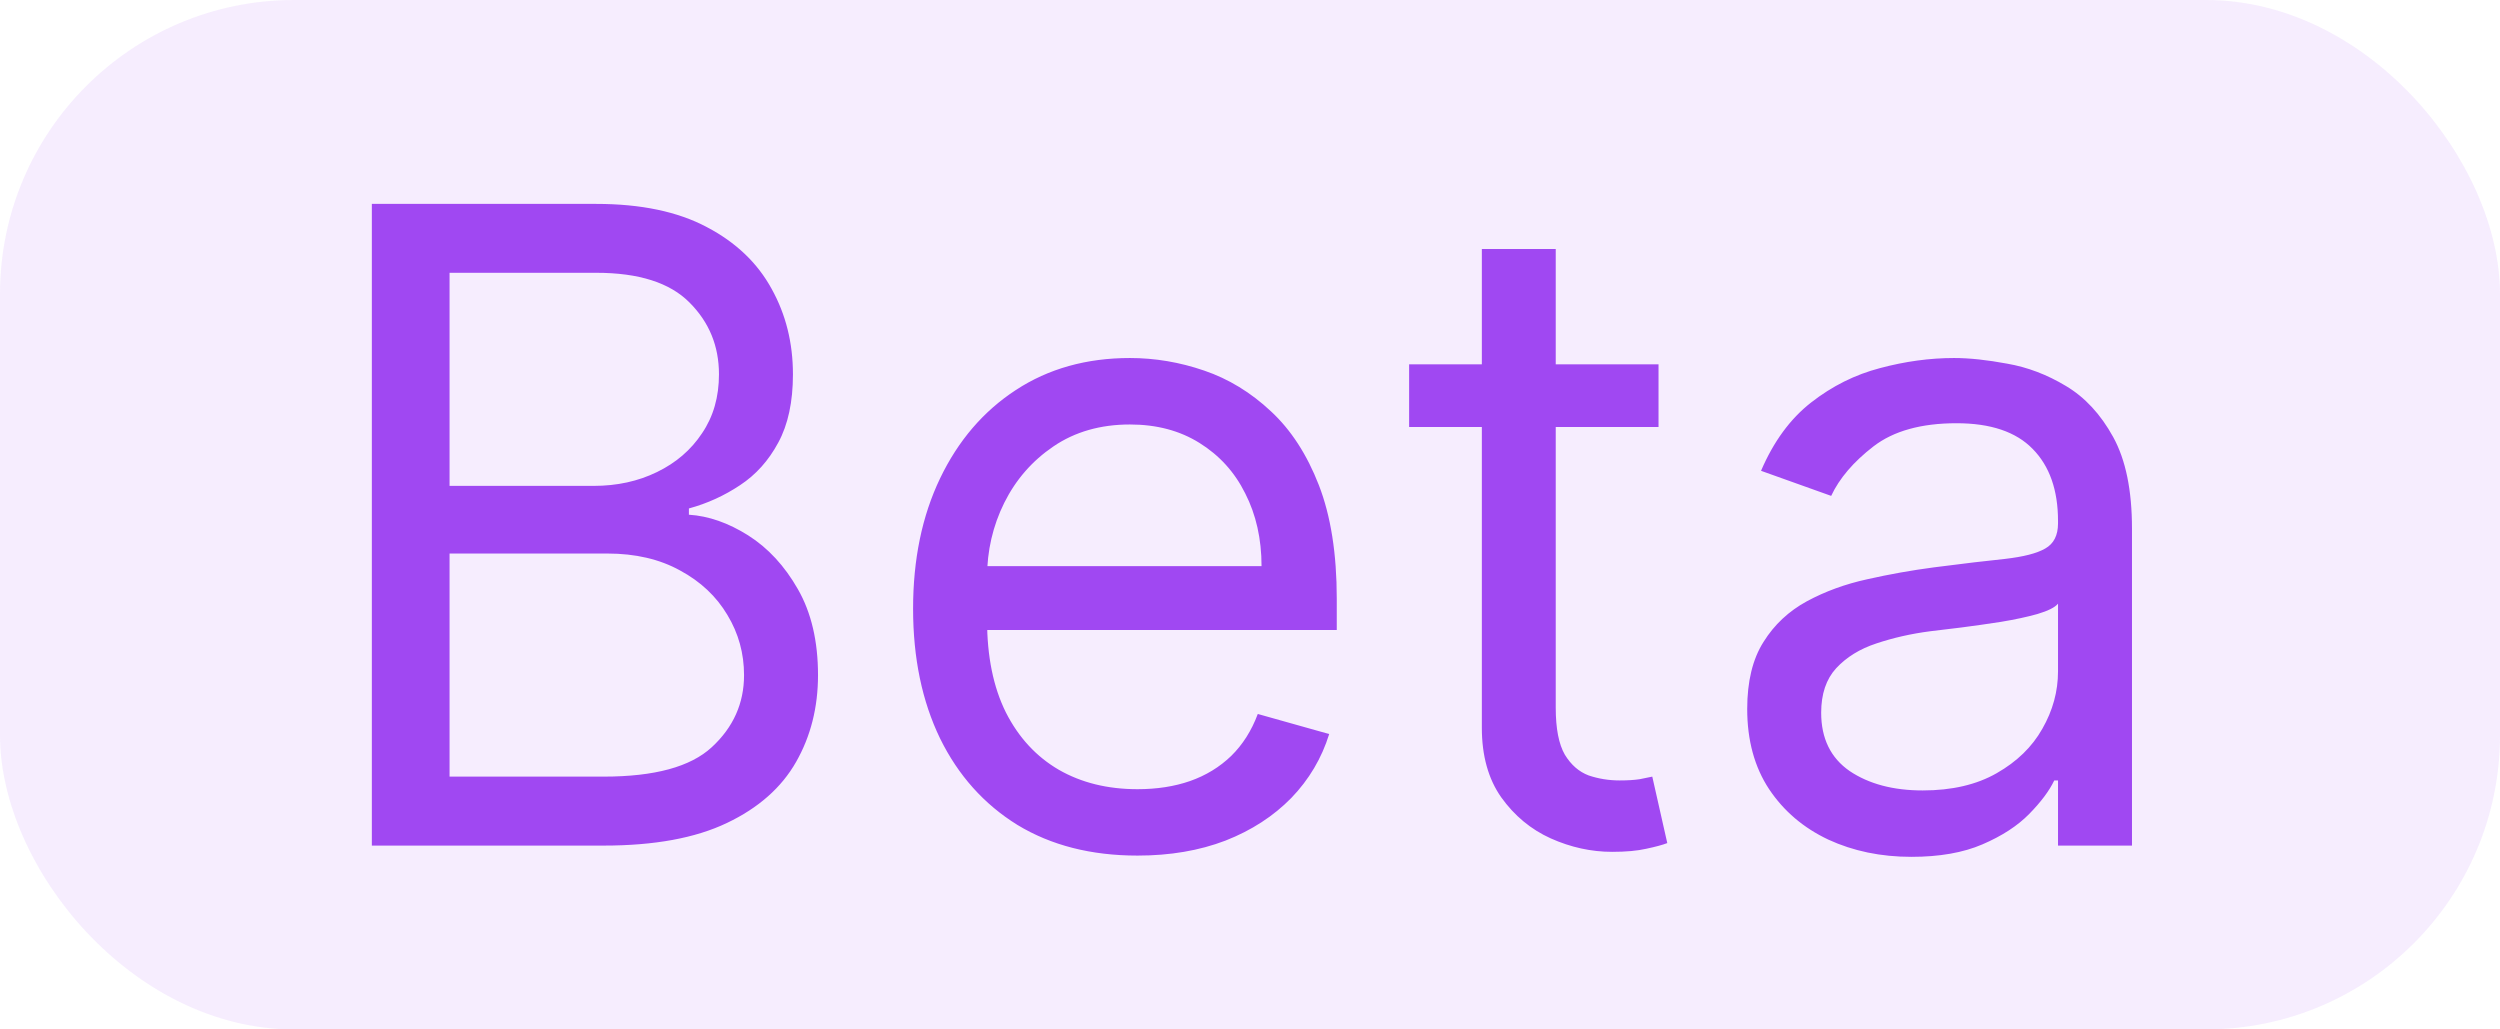 <svg width="34" height="14" viewBox="0 0 34 14" fill="none" xmlns="http://www.w3.org/2000/svg">
<rect width="34" height="14" rx="4" fill="#A048F2" fill-opacity="0.1"/>
<path d="M5.057 11.5V2.773H8.108C8.716 2.773 9.217 2.878 9.612 3.088C10.007 3.295 10.301 3.575 10.494 3.928C10.688 4.277 10.784 4.665 10.784 5.091C10.784 5.466 10.717 5.776 10.584 6.02C10.453 6.264 10.28 6.457 10.064 6.599C9.851 6.741 9.619 6.847 9.369 6.915V7C9.636 7.017 9.905 7.111 10.175 7.281C10.445 7.452 10.671 7.696 10.852 8.014C11.034 8.332 11.125 8.722 11.125 9.182C11.125 9.619 11.026 10.013 10.827 10.362C10.628 10.712 10.314 10.989 9.885 11.193C9.456 11.398 8.898 11.5 8.21 11.5H5.057ZM6.114 10.562H8.21C8.901 10.562 9.391 10.429 9.68 10.162C9.973 9.892 10.119 9.565 10.119 9.182C10.119 8.886 10.044 8.614 9.893 8.364C9.743 8.111 9.528 7.909 9.25 7.759C8.972 7.605 8.642 7.528 8.261 7.528H6.114V10.562ZM6.114 6.608H8.074C8.392 6.608 8.679 6.545 8.935 6.42C9.193 6.295 9.398 6.119 9.548 5.892C9.702 5.665 9.778 5.398 9.778 5.091C9.778 4.707 9.645 4.382 9.378 4.115C9.111 3.845 8.688 3.71 8.108 3.71H6.114V6.608ZM15.47 11.636C14.839 11.636 14.295 11.497 13.837 11.219C13.383 10.938 13.032 10.546 12.785 10.043C12.54 9.537 12.418 8.949 12.418 8.278C12.418 7.608 12.54 7.017 12.785 6.506C13.032 5.991 13.376 5.591 13.816 5.304C14.259 5.014 14.776 4.869 15.367 4.869C15.708 4.869 16.045 4.926 16.377 5.04C16.709 5.153 17.012 5.338 17.285 5.594C17.558 5.847 17.775 6.182 17.937 6.599C18.099 7.017 18.18 7.531 18.18 8.142V8.568H13.134V7.699H17.157C17.157 7.33 17.083 7 16.935 6.71C16.791 6.42 16.583 6.192 16.313 6.024C16.046 5.857 15.731 5.773 15.367 5.773C14.967 5.773 14.62 5.872 14.327 6.071C14.038 6.267 13.815 6.523 13.658 6.838C13.502 7.153 13.424 7.491 13.424 7.852V8.432C13.424 8.926 13.509 9.345 13.68 9.689C13.853 10.03 14.093 10.29 14.4 10.469C14.707 10.645 15.063 10.733 15.47 10.733C15.734 10.733 15.972 10.696 16.185 10.622C16.401 10.546 16.587 10.432 16.744 10.281C16.9 10.128 17.021 9.938 17.106 9.71L18.077 9.983C17.975 10.312 17.803 10.602 17.562 10.852C17.32 11.099 17.022 11.293 16.667 11.432C16.312 11.568 15.913 11.636 15.47 11.636ZM22.556 4.955V5.807H19.164V4.955H22.556ZM20.153 3.386H21.158V9.625C21.158 9.909 21.2 10.122 21.282 10.264C21.367 10.403 21.475 10.497 21.606 10.546C21.739 10.591 21.88 10.614 22.028 10.614C22.139 10.614 22.229 10.608 22.3 10.597C22.371 10.582 22.428 10.571 22.471 10.562L22.675 11.466C22.607 11.492 22.512 11.517 22.39 11.543C22.268 11.571 22.113 11.585 21.925 11.585C21.641 11.585 21.363 11.524 21.09 11.402C20.82 11.28 20.596 11.094 20.417 10.844C20.241 10.594 20.153 10.278 20.153 9.898V3.386ZM25.995 11.653C25.58 11.653 25.204 11.575 24.866 11.419C24.528 11.26 24.259 11.031 24.06 10.733C23.861 10.432 23.762 10.068 23.762 9.642C23.762 9.267 23.836 8.963 23.984 8.73C24.131 8.494 24.329 8.31 24.576 8.176C24.823 8.043 25.096 7.943 25.394 7.878C25.695 7.81 25.998 7.756 26.302 7.716C26.7 7.665 27.022 7.626 27.269 7.601C27.519 7.572 27.701 7.526 27.815 7.46C27.931 7.395 27.989 7.281 27.989 7.119V7.085C27.989 6.665 27.874 6.338 27.644 6.105C27.417 5.872 27.072 5.756 26.609 5.756C26.129 5.756 25.752 5.861 25.479 6.071C25.207 6.281 25.015 6.506 24.904 6.744L23.95 6.403C24.12 6.006 24.347 5.696 24.631 5.474C24.918 5.25 25.231 5.094 25.569 5.006C25.91 4.915 26.245 4.869 26.575 4.869C26.785 4.869 27.026 4.895 27.299 4.946C27.575 4.994 27.84 5.095 28.096 5.249C28.354 5.402 28.569 5.634 28.739 5.943C28.91 6.253 28.995 6.668 28.995 7.188V11.5H27.989V10.614H27.938C27.87 10.756 27.756 10.908 27.597 11.07C27.438 11.232 27.227 11.369 26.962 11.483C26.698 11.597 26.376 11.653 25.995 11.653ZM26.148 10.75C26.546 10.75 26.881 10.672 27.154 10.516C27.43 10.359 27.637 10.158 27.776 9.911C27.918 9.663 27.989 9.403 27.989 9.131V8.21C27.947 8.261 27.853 8.308 27.708 8.351C27.566 8.391 27.401 8.426 27.214 8.457C27.029 8.486 26.849 8.511 26.673 8.534C26.499 8.554 26.359 8.571 26.251 8.585C25.989 8.619 25.745 8.675 25.518 8.751C25.293 8.825 25.111 8.938 24.972 9.088C24.836 9.236 24.768 9.438 24.768 9.693C24.768 10.043 24.897 10.307 25.155 10.486C25.417 10.662 25.748 10.75 26.148 10.75Z" fill="#A048F2"/>
</svg>
